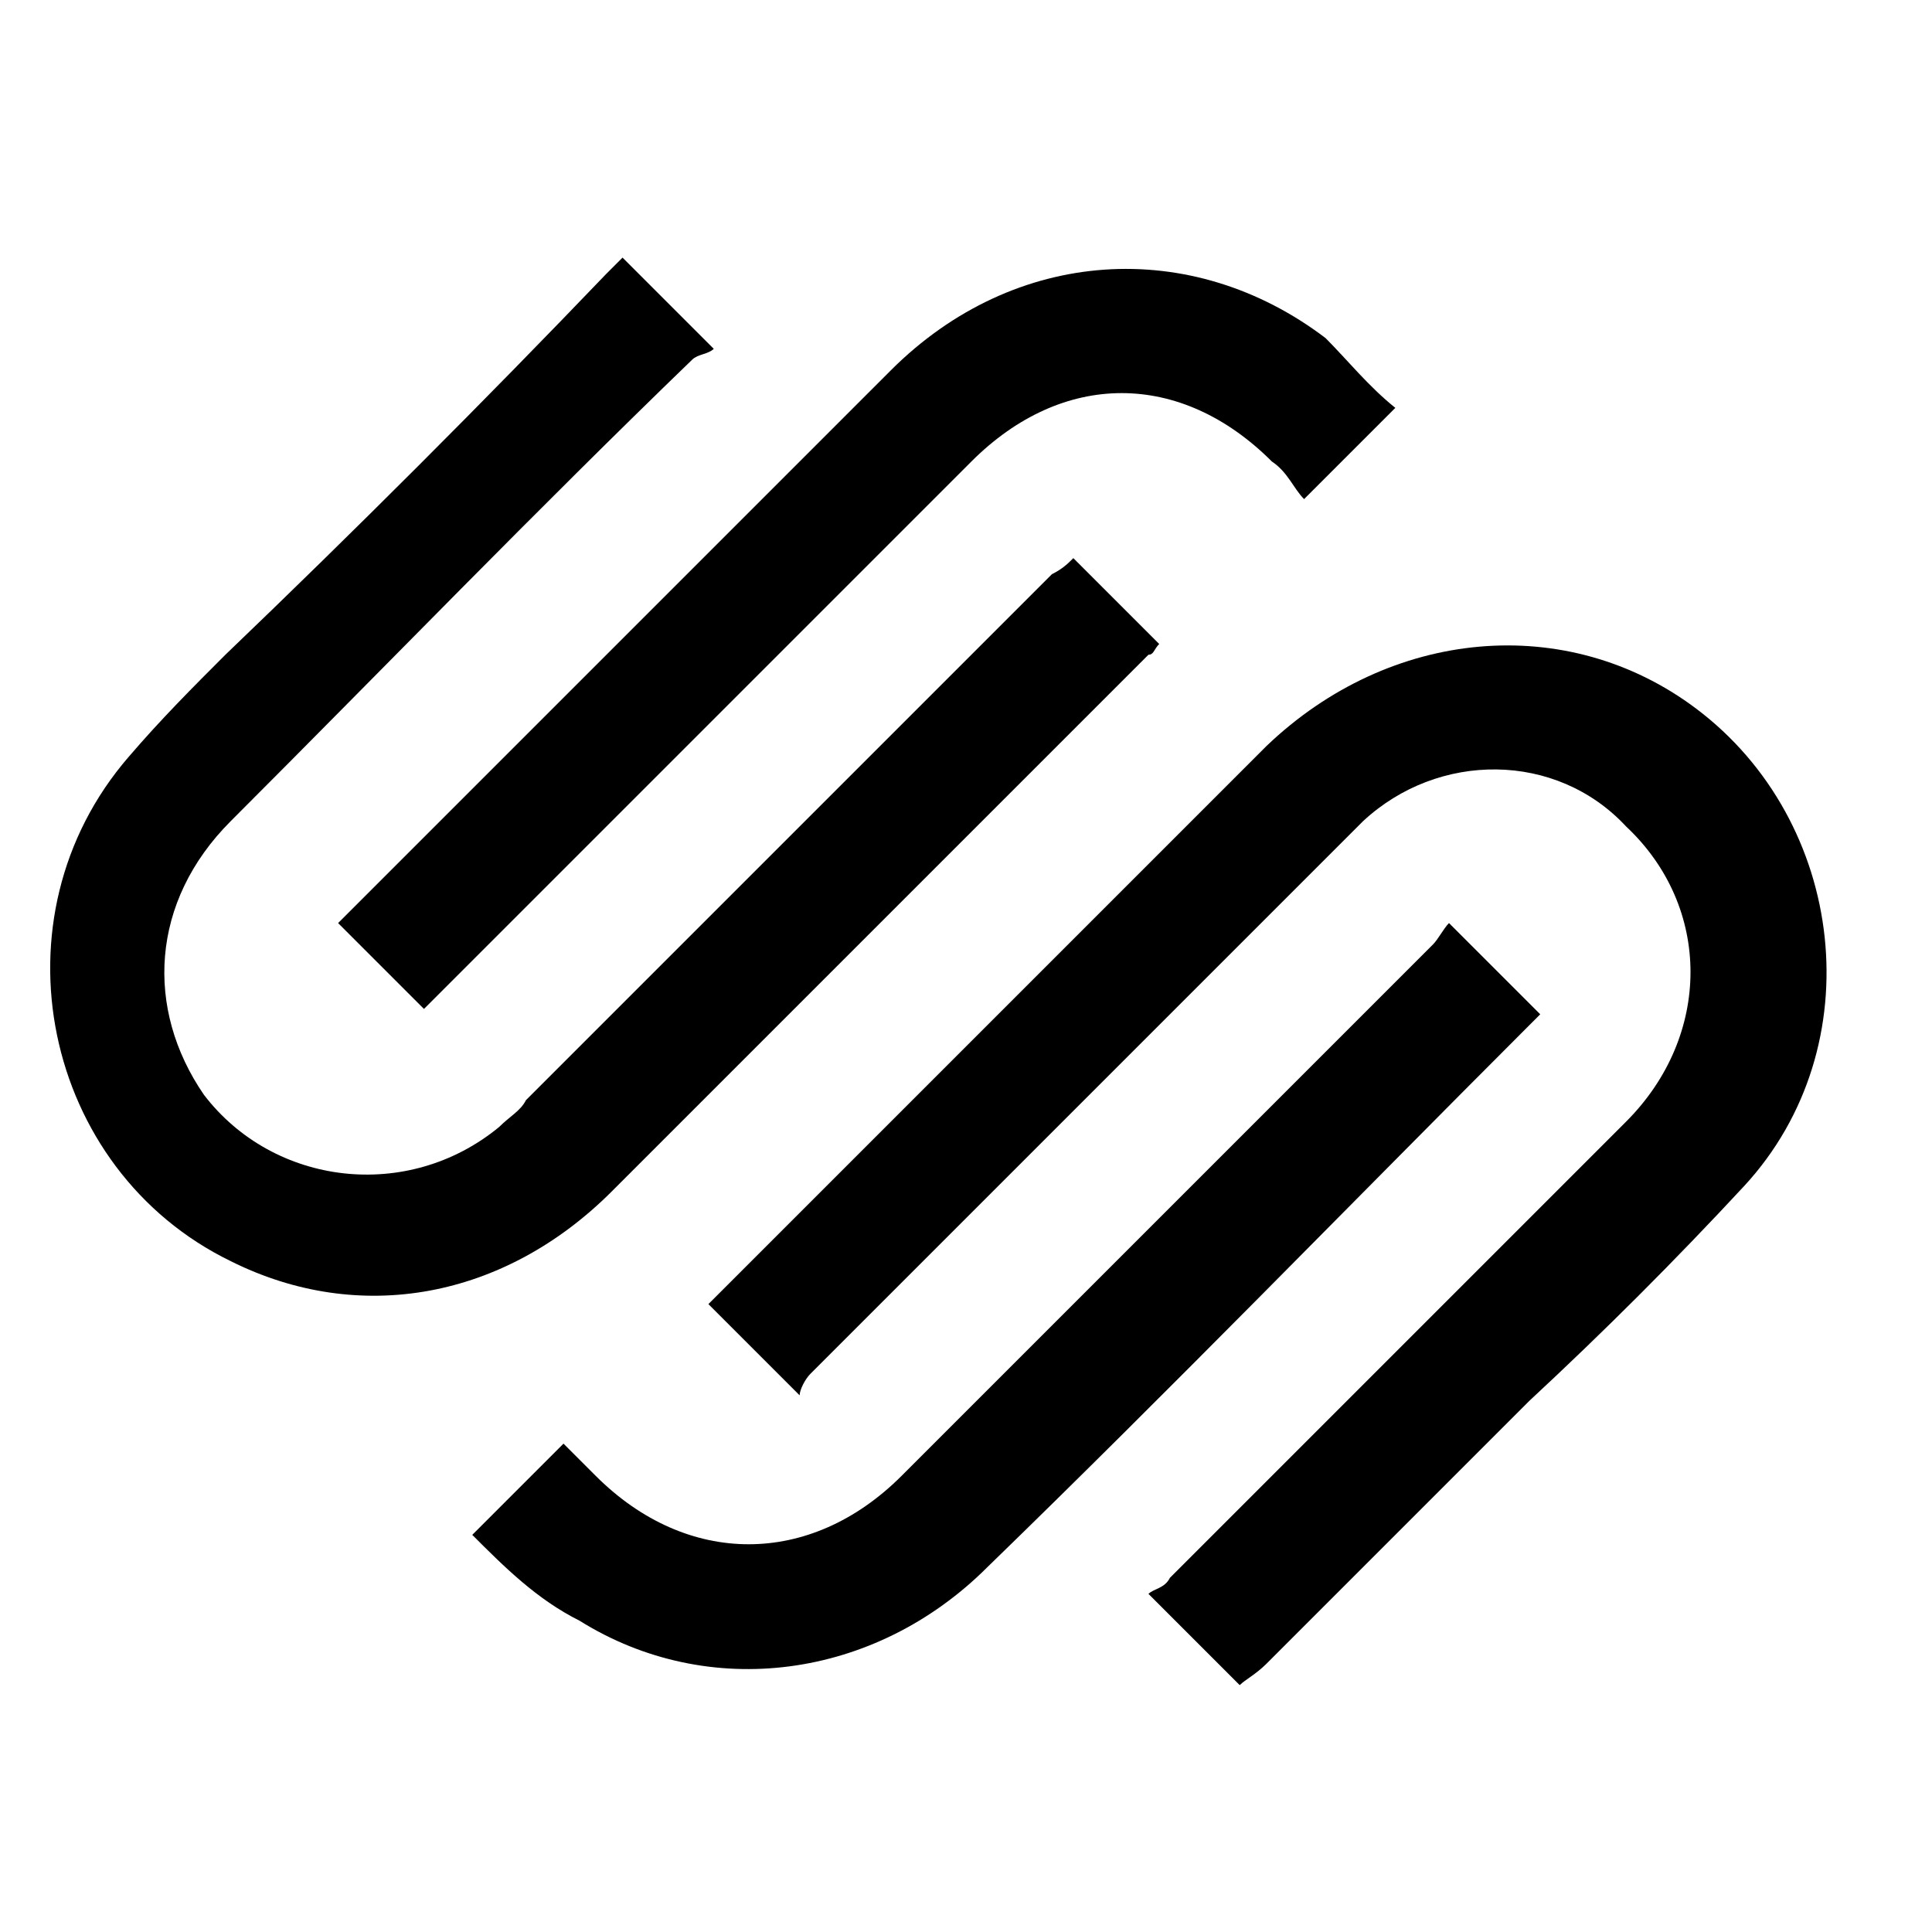 <?xml version="1.0" encoding="utf-8"?>
<!-- Generator: Adobe Illustrator 25.0.1, SVG Export Plug-In . SVG Version: 6.00 Build 0)  -->
<svg version="1.2" baseProfile="tiny" xmlns="http://www.w3.org/2000/svg" xmlns:xlink="http://www.w3.org/1999/xlink" x="0px"
	 y="0px" viewBox="0 0 36 36" overflow="visible" xml:space="preserve">
<g id="eventbrite">
</g>
<g id="discount">
</g>
<g id="cart">
</g>
<g id="tablet">
</g>
<g id="tickets">
</g>
<g id="value">
</g>
<g id="simple">
</g>
<g id="shopify">
</g>
<g id="toast">
</g>
<g id="square">
</g>
<g id="squarespace">
	<g>
		<path d="M20,10.4c0.6,0.6,1.1,1.1,1.6,1.6c-0.1,0.1-0.1,0.2-0.2,0.2c-3.3,3.3-6.7,6.7-10,10c-2,2-4.7,2.5-7.1,1.3
			c-3.5-1.7-4.5-6.4-1.9-9.4c0.6-0.7,1.2-1.3,1.8-1.9C6.6,9.9,9,7.5,11.3,5.1c0.1-0.1,0.2-0.2,0.3-0.3c0.5,0.5,1.1,1.1,1.7,1.7
			c-0.1,0.1-0.3,0.1-0.4,0.2c-2.9,2.8-5.7,5.7-8.6,8.6c-1.5,1.5-1.6,3.5-0.5,5.1c1.3,1.7,3.8,2,5.5,0.6c0.2-0.2,0.4-0.3,0.5-0.5
			c3.3-3.3,6.5-6.5,9.8-9.8C19.8,10.6,19.9,10.5,20,10.4z"/>
		<path d="M23.1,31.4c-0.5-0.5-1.1-1.1-1.7-1.7c0.1-0.1,0.3-0.1,0.4-0.3c2.8-2.8,5.7-5.7,8.5-8.5c1.6-1.6,1.6-4,0-5.5
			C29,14,26.8,14,25.4,15.3c-0.4,0.4-0.8,0.8-1.2,1.2c-3,3-6.1,6.1-9.1,9.1c-0.1,0.1-0.2,0.3-0.2,0.4c-0.6-0.6-1.1-1.1-1.7-1.7
			c0,0,0.1-0.1,0.2-0.2c3.4-3.4,6.8-6.8,10.2-10.2c2.3-2.2,5.6-2.5,8-0.7c2.8,2.1,3.3,6.3,0.9,8.9c-1.3,1.4-2.6,2.7-4,4
			c-1.6,1.6-3.3,3.3-4.9,4.9C23.4,31.2,23.2,31.3,23.1,31.4z"/>
		<path d="M26,7.6c-0.6,0.6-1.1,1.1-1.7,1.7c-0.2-0.2-0.3-0.5-0.6-0.7c-1.7-1.7-3.9-1.7-5.6,0c-3.3,3.3-6.6,6.6-9.9,9.9
			c-0.1,0.1-0.2,0.2-0.3,0.3c-0.5-0.5-1.1-1.1-1.6-1.6c0,0,0.1-0.1,0.2-0.2c3.4-3.4,6.7-6.7,10.1-10.1c2.3-2.3,5.6-2.5,8.1-0.6
			C25.1,6.7,25.5,7.2,26,7.6z"/>
		<path d="M8.8,28.6c0.6-0.6,1.1-1.1,1.7-1.7c0.2,0.2,0.4,0.4,0.6,0.6c1.7,1.7,4,1.7,5.7,0c3.3-3.3,6.6-6.6,9.9-9.9
			c0.1-0.1,0.2-0.3,0.3-0.4c0.6,0.6,1.1,1.1,1.7,1.7c-0.1,0.1-0.1,0.1-0.2,0.2c-3.4,3.4-6.7,6.8-10.1,10.1c-2.1,2.1-5.2,2.5-7.6,1
			C10,29.8,9.4,29.2,8.8,28.6z"/>
	</g>
</g>
<g id="chownow">
</g>
</svg>
